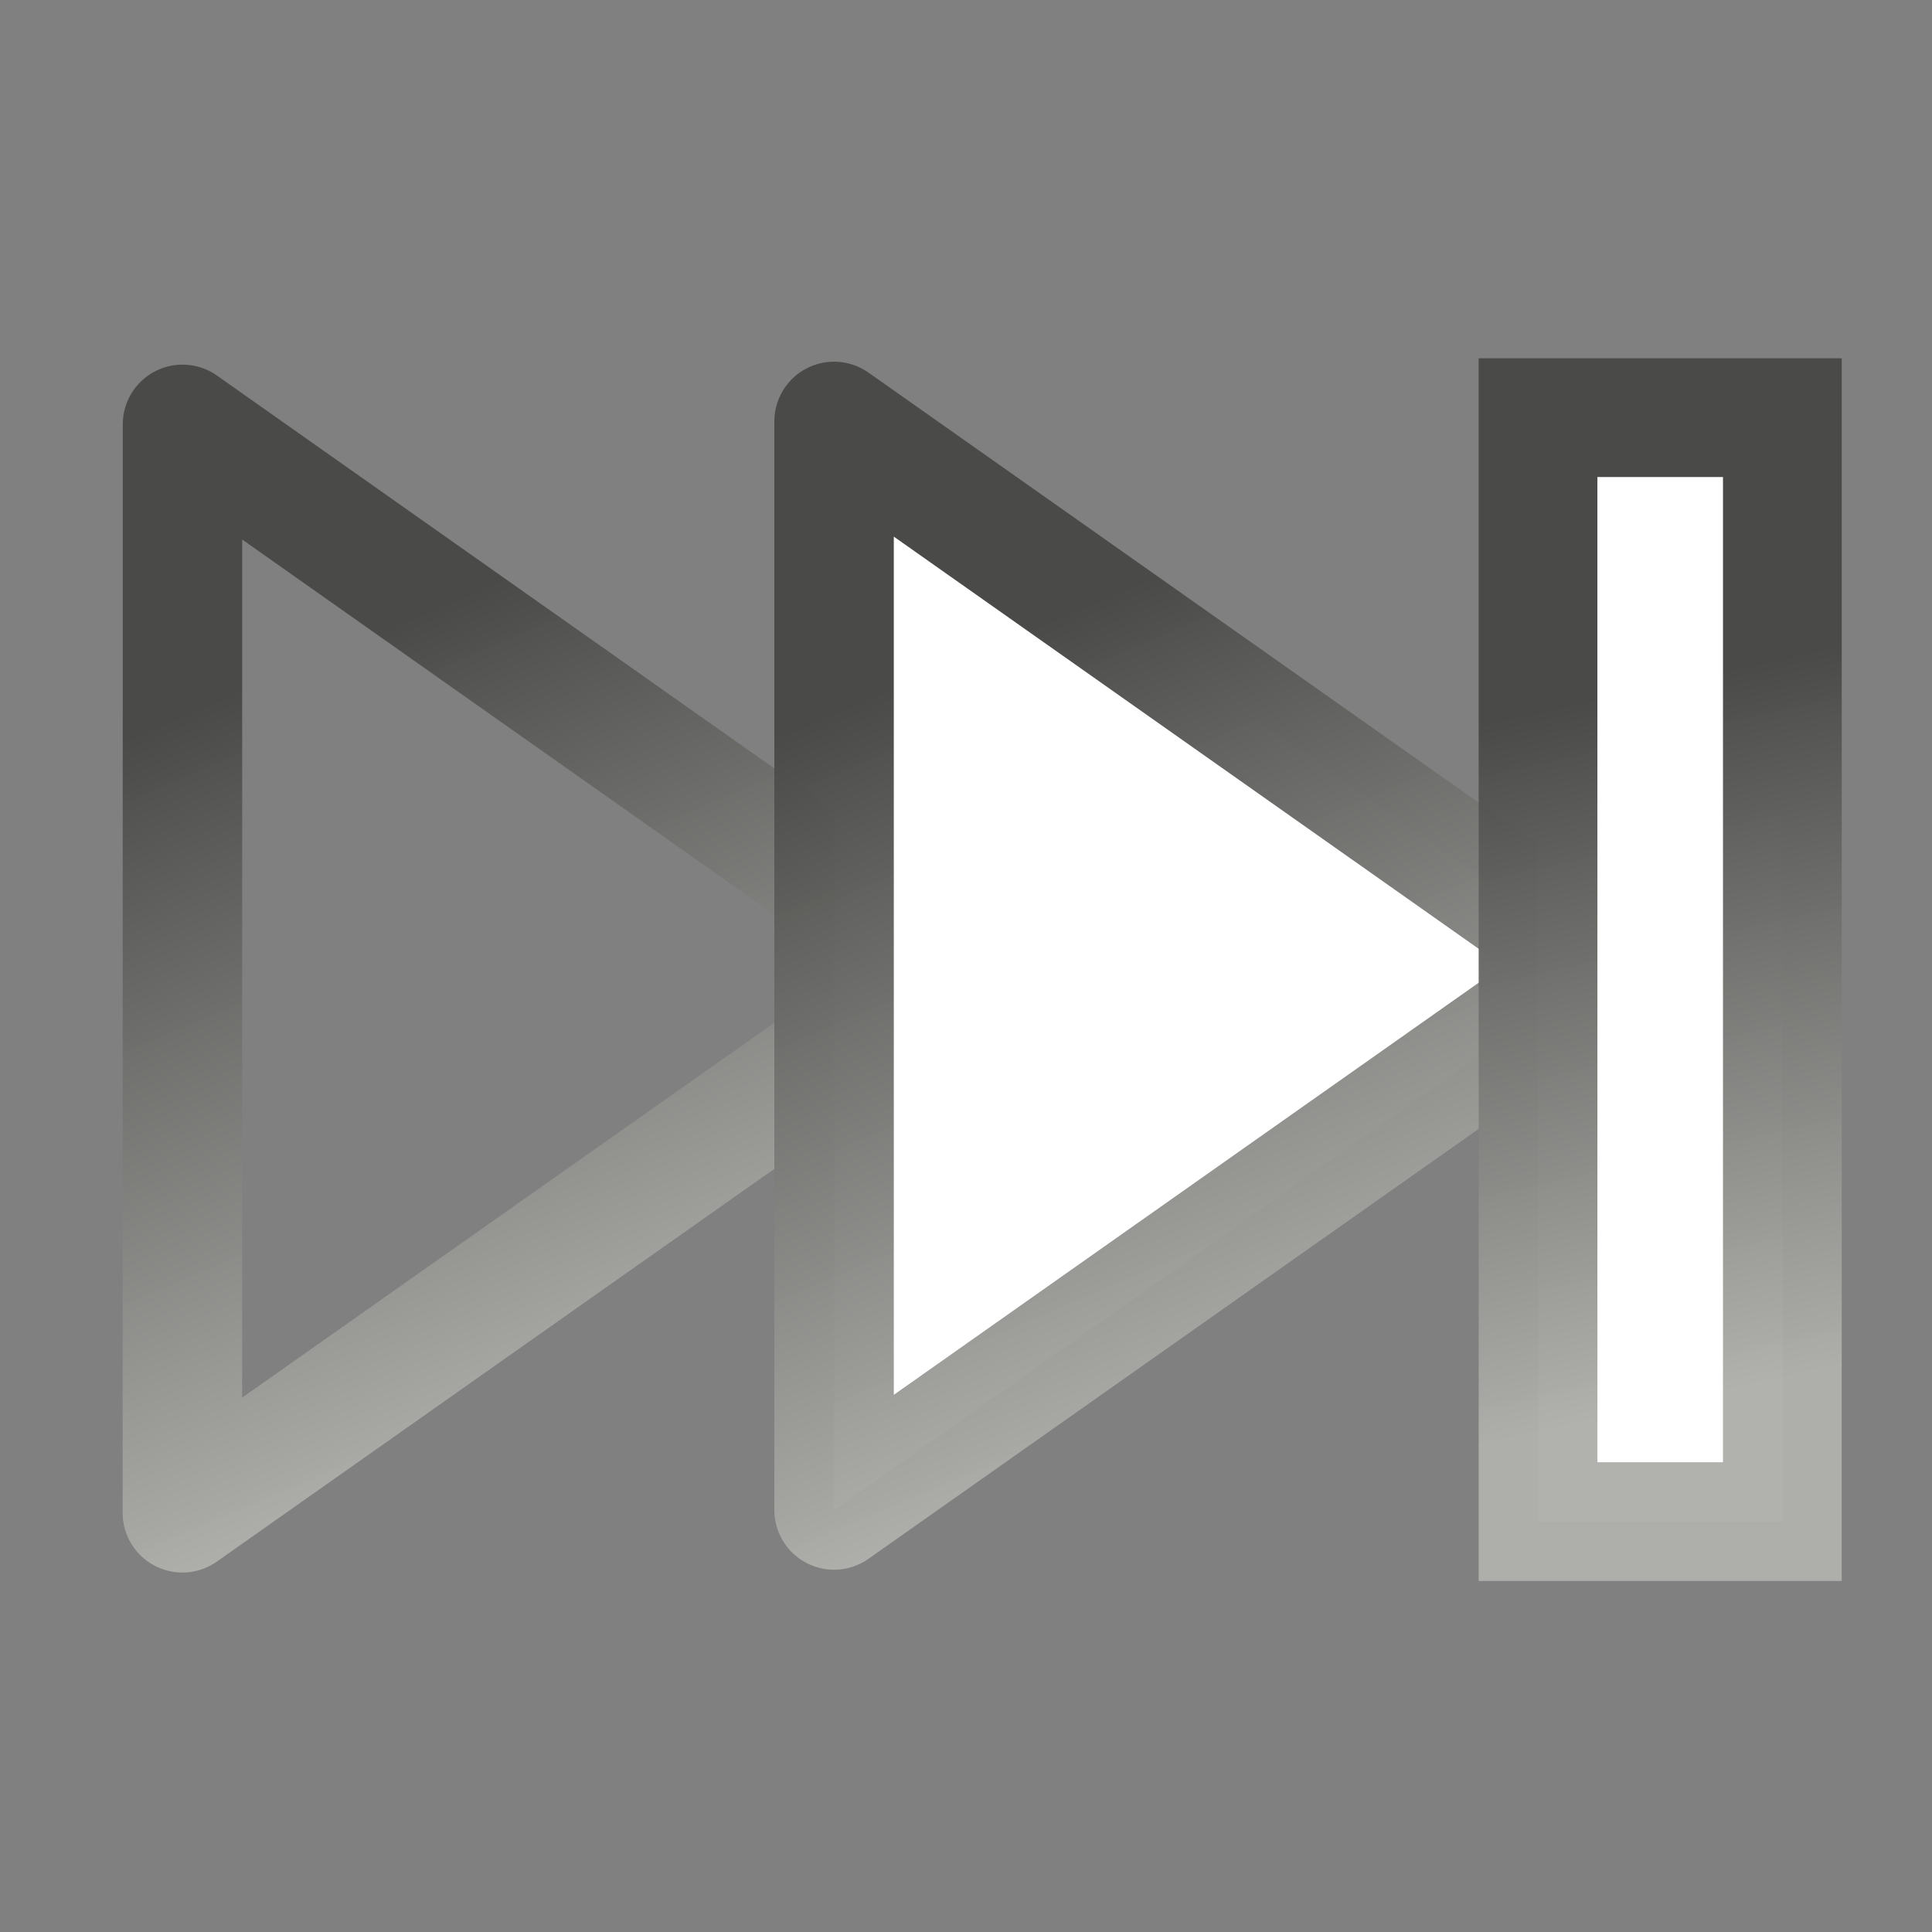 <?xml version="1.0" encoding="UTF-8" standalone="no"?>
<!-- Created with Inkscape (http://www.inkscape.org/) -->

<svg
   xmlns:dc="http://purl.org/dc/elements/1.1/"
   xmlns:cc="http://creativecommons.org/ns#"
   xmlns:rdf="http://www.w3.org/1999/02/22-rdf-syntax-ns#"
   xmlns:svg="http://www.w3.org/2000/svg"
   xmlns="http://www.w3.org/2000/svg"
   xmlns:xlink="http://www.w3.org/1999/xlink"
   xmlns:sodipodi="http://sodipodi.sourceforge.net/DTD/sodipodi-0.dtd"
   xmlns:inkscape="http://www.inkscape.org/namespaces/inkscape"
   id="svg2"
   version="1.1"
   inkscape:version="0.48.2 r9819"
   width="512"
   height="512"
   sodipodi:docname="nav_skipback.svg">
  <rect width="100%" height="100%" fill="#808080" stroke="none"/>
  <defs
     id="defs6">
    <linearGradient
       inkscape:collect="always"
       xlink:href="#linearGradient3766-2"
       id="linearGradient3812"
       gradientUnits="userSpaceOnUse"
       gradientTransform="matrix(0.992,0.059,-0.053,1.103,-3.236,3.611)"
       x1="6.919"
       y1="0.914"
       x2="9.267"
       y2="6.645" />
    <linearGradient
       inkscape:collect="always"
       id="linearGradient3766-2">
      <stop
         style="stop-color:#4a4a48;stop-opacity:1;"
         offset="0"
         id="stop3768-3" />
      <stop
         style="stop-color:#afb0ac;stop-opacity:0.973"
         offset="1"
         id="stop3770-1" />
    </linearGradient>
    <linearGradient
       inkscape:collect="always"
       xlink:href="#linearGradient3766"
       id="linearGradient3814"
       gradientUnits="userSpaceOnUse"
       x1="6.919"
       y1="0.914"
       x2="9.267"
       y2="6.645" />
    <linearGradient
       inkscape:collect="always"
       id="linearGradient3766">
      <stop
         style="stop-color:#4a4a48;stop-opacity:1;"
         offset="0"
         id="stop3768" />
      <stop
         style="stop-color:#afb0ac;stop-opacity:0.973"
         offset="1"
         id="stop3770" />
    </linearGradient>
    <linearGradient
       y2="6.645"
       x2="9.267"
       y1="0.914"
       x1="6.919"
       gradientUnits="userSpaceOnUse"
       id="linearGradient3837"
       xlink:href="#linearGradient3766"
       inkscape:collect="always" />
    <linearGradient
       inkscape:collect="always"
       xlink:href="#linearGradient3766-2"
       id="linearGradient3792"
       x1="2.892"
       y1="5.741"
       x2="1.639"
       y2="11.398"
       gradientUnits="userSpaceOnUse" />
    <linearGradient
       inkscape:collect="always"
       xlink:href="#linearGradient3766"
       id="linearGradient3795"
       gradientUnits="userSpaceOnUse"
       x1="6.919"
       y1="0.914"
       x2="9.267"
       y2="6.645"
       gradientTransform="matrix(-0.883,0.057,0.047,1.077,13.5,3.73)" />
    <linearGradient
       inkscape:collect="always"
       xlink:href="#linearGradient3766-2"
       id="linearGradient3798"
       gradientUnits="userSpaceOnUse"
       gradientTransform="matrix(-0.883,0.057,0.047,1.077,18.823,3.753)"
       x1="6.919"
       y1="0.914"
       x2="9.267"
       y2="6.645" />
  </defs>
  <sodipodi:namedview
     pagecolor="#ffffff"
     bordercolor="#666666"
     borderopacity="1"
     objecttolerance="10"
     gridtolerance="10"
     guidetolerance="10"
     inkscape:pageopacity="0"
     inkscape:pageshadow="2"
     inkscape:window-width="1680"
     inkscape:window-height="988"
     id="namedview4"
     showgrid="false"
     inkscape:zoom="0.921875"
     inkscape:cx="3.4097983"
     inkscape:cy="181.55932"
     inkscape:window-x="1358"
     inkscape:window-y="-8"
     inkscape:window-maximized="1"
     inkscape:current-layer="svg2" />
  <g
     id="g3802"
     transform="matrix(-32.439,0,0,32.439,521.227,-2.373)">
    <path
       id="path2987-6"
       d="M 14.578,12.432 14.577,3.54 8.268,7.987 z"
       inkscape:transform-center-y="-0.00028684858"
       inkscape:transform-center-x="-1.1817533"
       style="fill:none;stroke:url(#linearGradient3798);stroke-width:0.976;stroke-linecap:round;stroke-linejoin:round;stroke-miterlimit:4;stroke-opacity:1"
       inkscape:connector-curvature="0" />
    <path
       id="path2987"
       d="M 9.254,12.409 9.254,3.516 2.944,7.963 z"
       inkscape:transform-center-y="-0.00028684858"
       inkscape:transform-center-x="-1.1817533"
       style="fill:#ffffff;fill-opacity:1;stroke:url(#linearGradient3795);stroke-width:0.976;stroke-linecap:round;stroke-linejoin:round;stroke-miterlimit:4;stroke-opacity:1"
       inkscape:connector-curvature="0" />
    <rect
       y="3.485"
       x="1.507"
       height="9.019"
       width="1.996"
       id="rect3016"
       style="fill:#ffffff;fill-opacity:1;stroke:url(#linearGradient3792);stroke-width:0.97;stroke-linecap:round;stroke-linejoin:miter;stroke-miterlimit:4;stroke-opacity:1;stroke-dasharray:none" />
  </g>
</svg>
